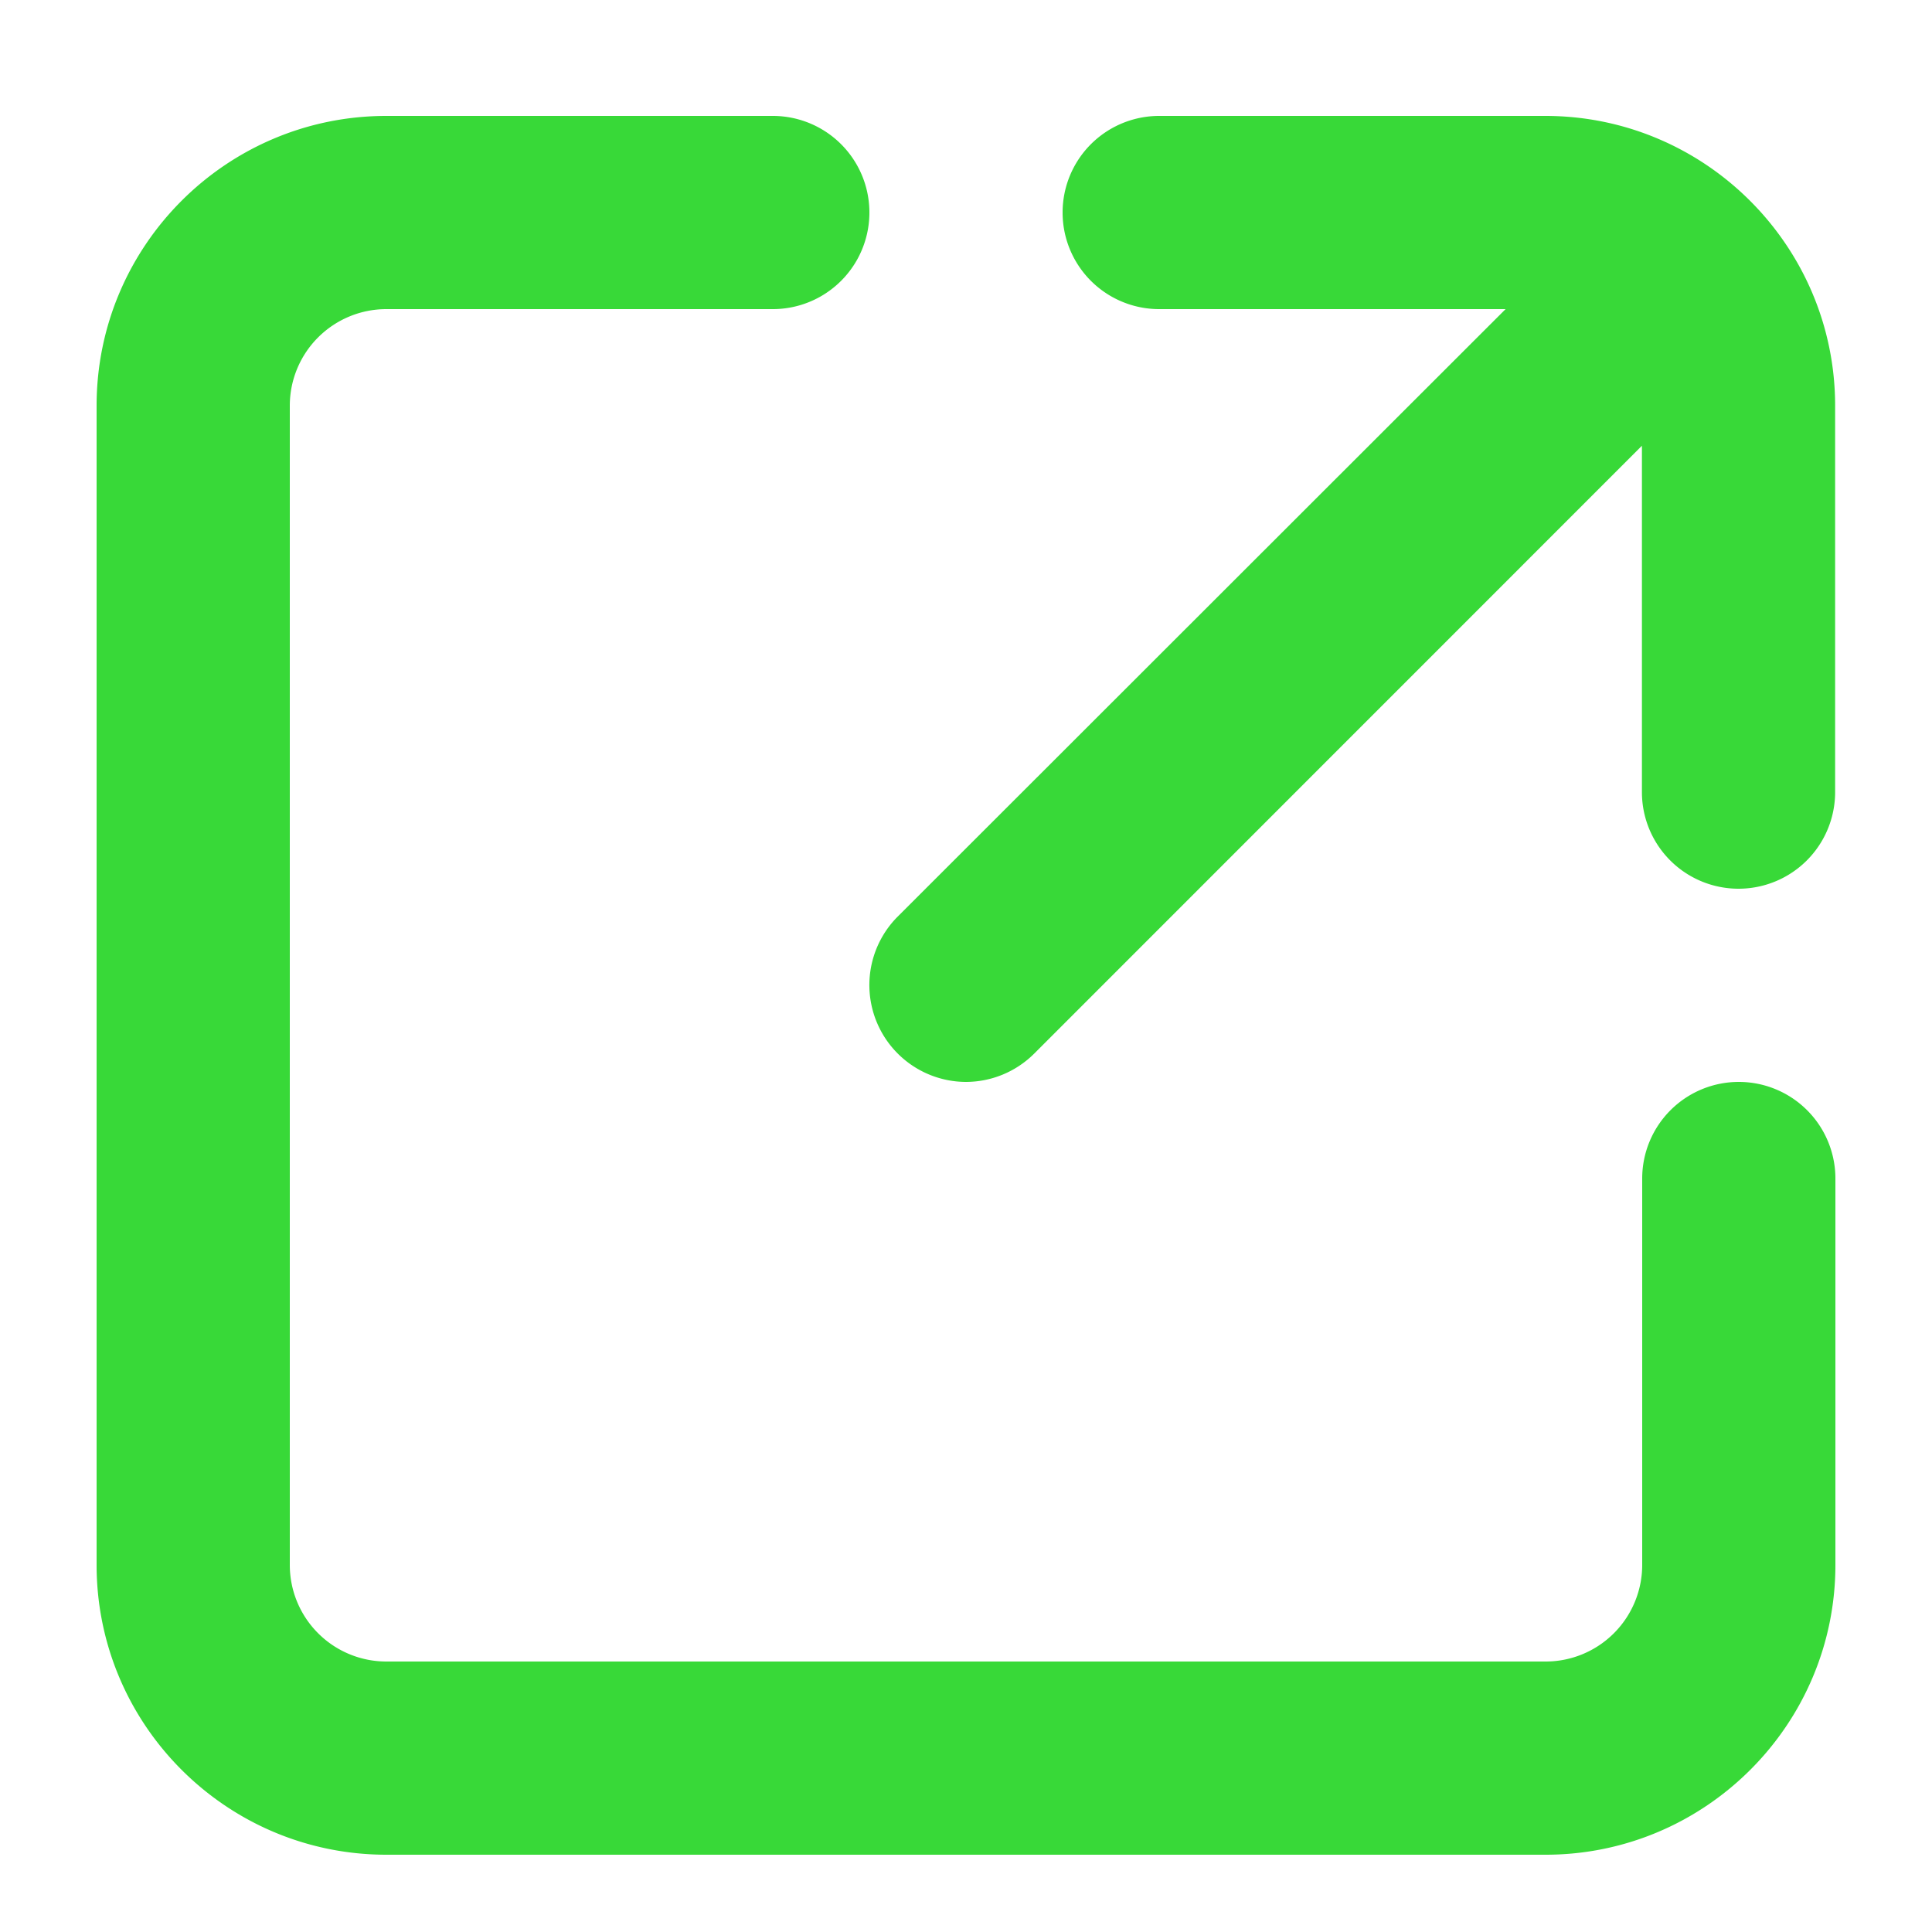 <svg width="14" height="14" fill="none" xmlns="http://www.w3.org/2000/svg"><path fill-rule="evenodd" clip-rule="evenodd" d="M11.2.84H8.4a.7.7 0 0 0 0 1.4h2.51L6.503 6.644a.702.702 0 0 0 .495 1.196c.18 0 .359-.069.496-.205l4.404-4.405v2.51a.7.7 0 0 0 1.4 0v-2.8c0-1.158-.942-2.1-2.1-2.1Z" fill="#38D938"/><path fill-rule="evenodd" clip-rule="evenodd" d="M12.6 7.84a.7.7 0 0 0-.7.7v2.8a.7.7 0 0 1-.7.7H2.8a.7.7 0 0 1-.7-.7v-8.4a.7.7 0 0 1 .7-.7h2.8a.7.7 0 0 0 0-1.4H2.8C1.64.84.7 1.782.7 2.94v8.4c0 1.158.941 2.1 2.1 2.1h8.4c1.157 0 2.1-.942 2.1-2.1v-2.8a.7.7 0 0 0-.7-.7Z" fill="#38D938"/></svg>